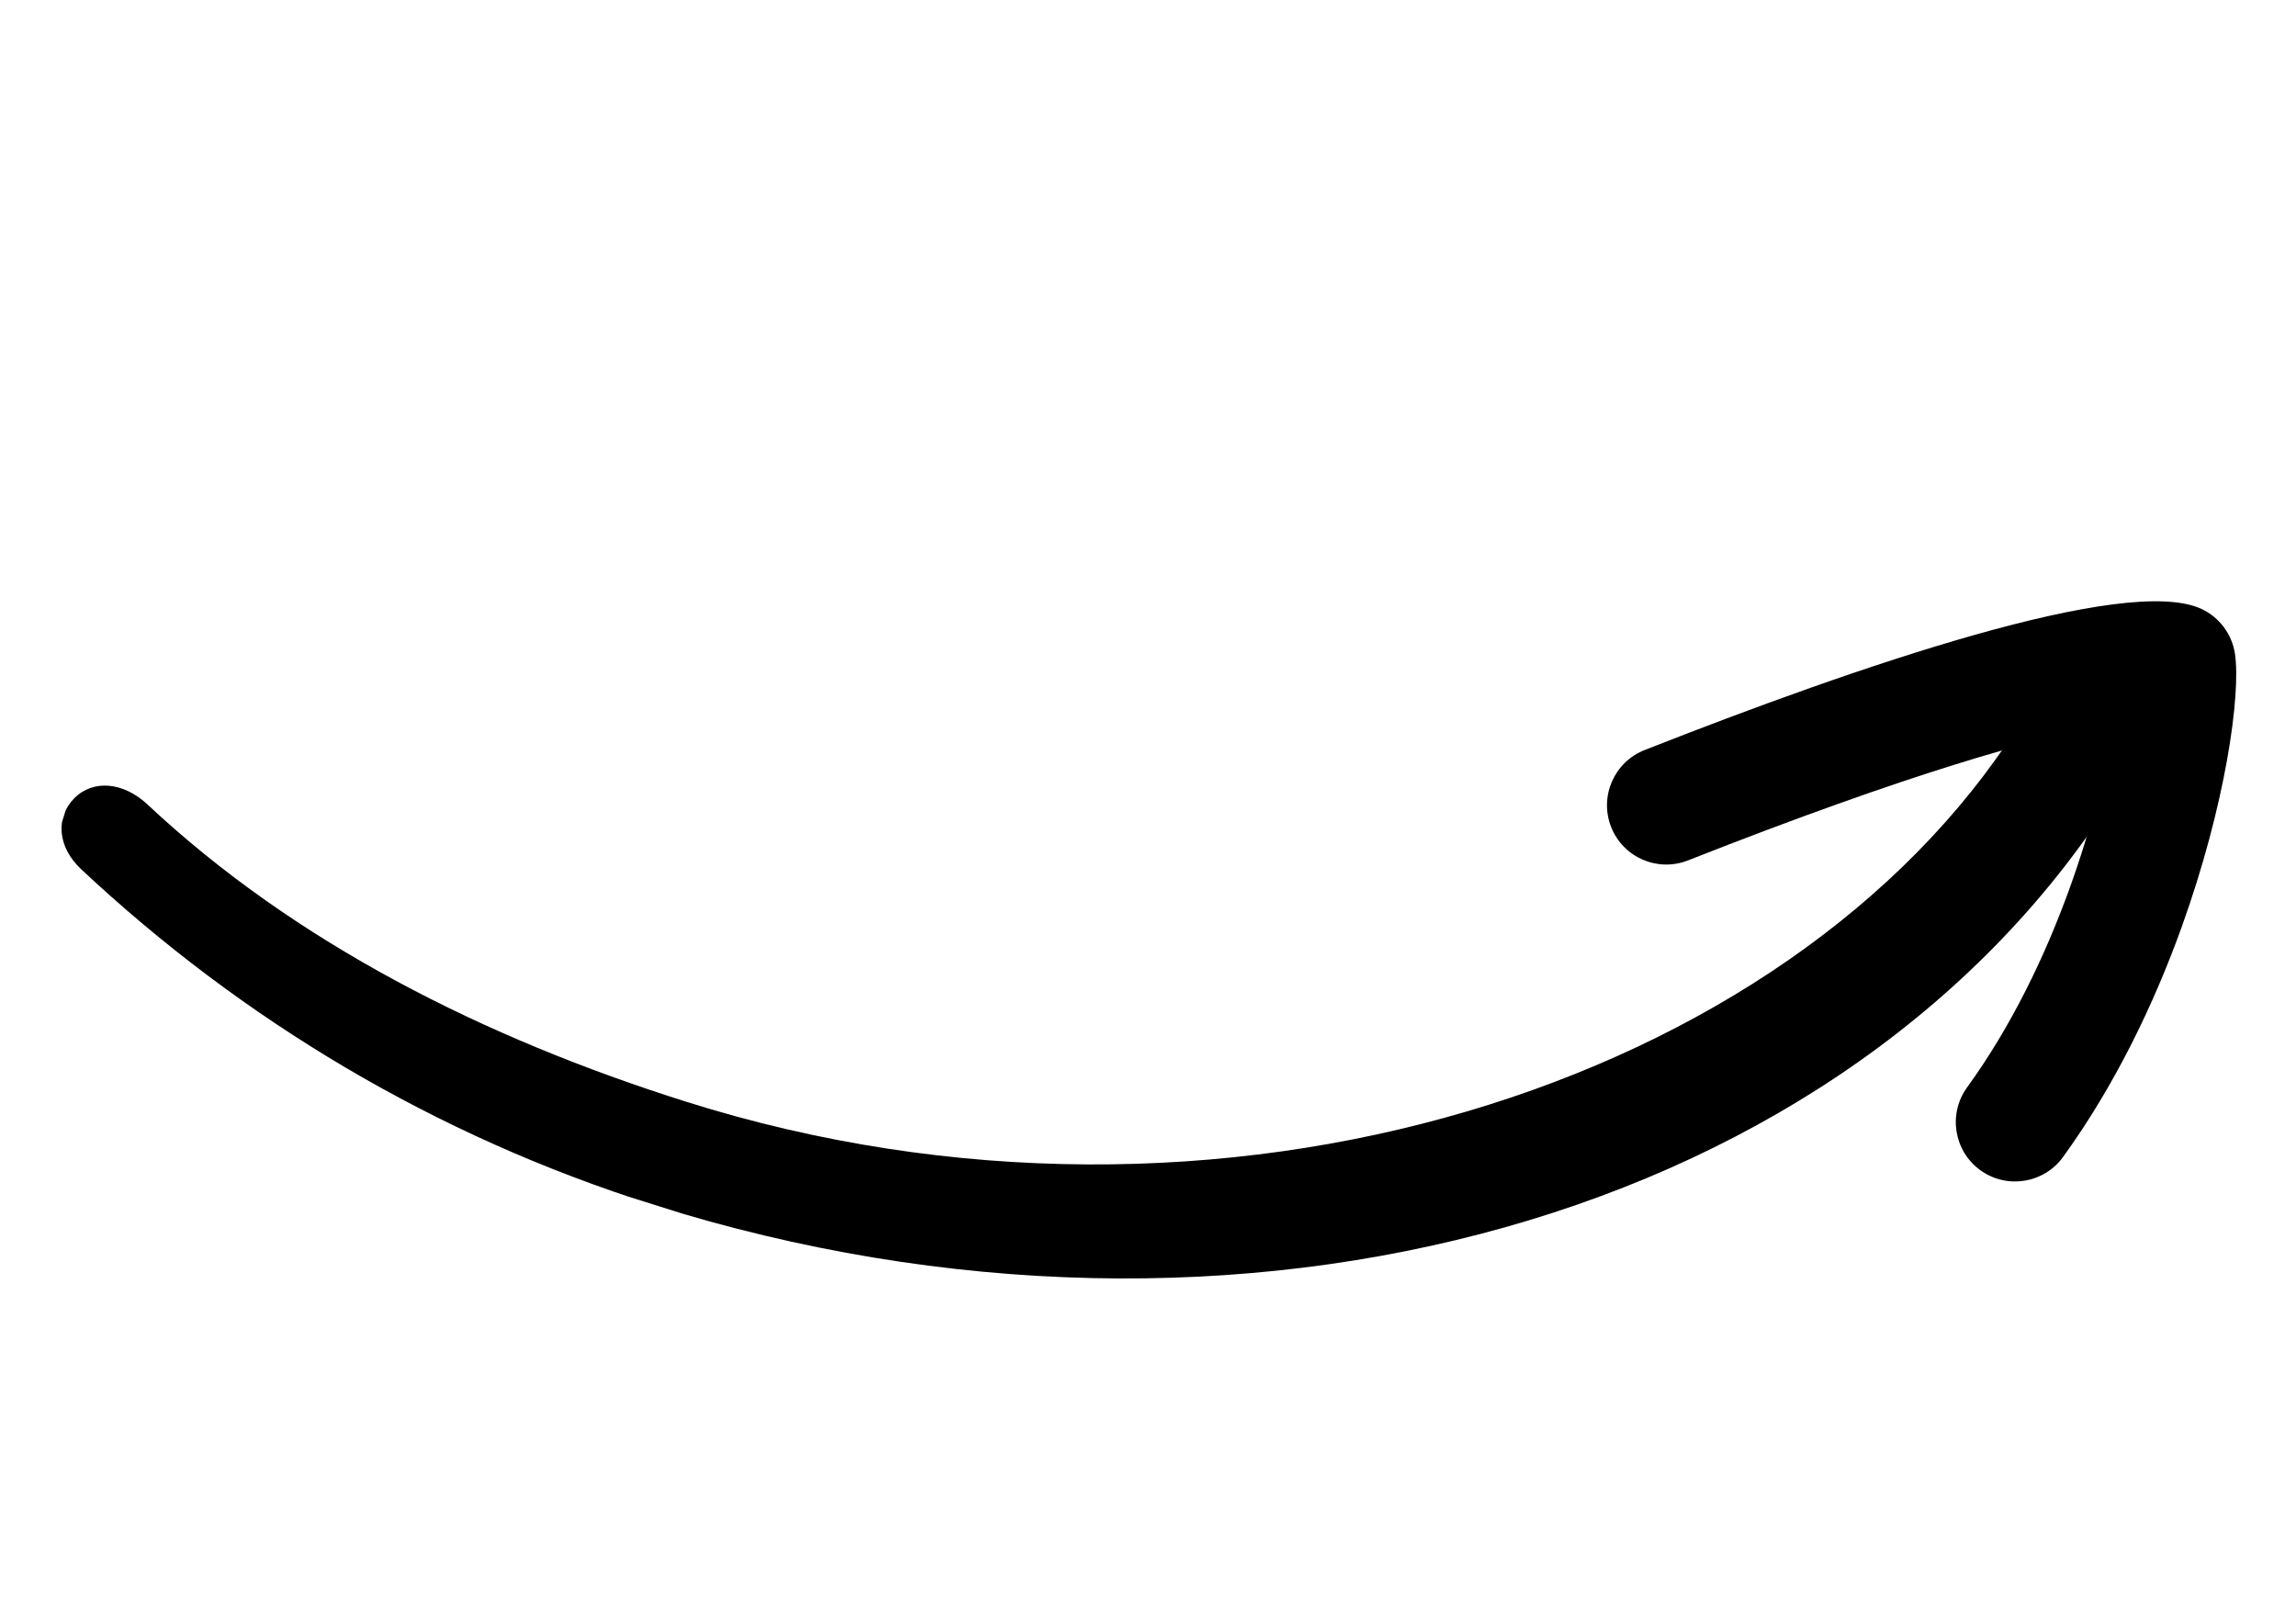 <svg xmlns="http://www.w3.org/2000/svg" width="109" height="77" viewBox="0 0 109 77" fill="none"><g clip-path="url(#next_icon)"><path d="M103.574 44.001C105.663 38.197 106.388 32.964 106.103 31.04C105.964 30.111 105.37 29.311 104.519 28.91C100.963 27.233 88.176 31.627 78.073 35.607C76.627 36.177 75.918 37.812 76.486 39.257C77.056 40.703 78.69 41.414 80.136 40.844C90.788 36.646 96.611 35.078 99.621 34.5C99.873 34.451 100.106 34.41 100.323 34.374C99.689 38.313 97.657 45.725 93.385 51.62C92.473 52.877 92.754 54.637 94.013 55.55C95.27 56.461 97.03 56.181 97.942 54.922C100.414 51.509 102.264 47.643 103.575 44.001L103.574 44.001Z" fill="currentcolor"></path><path d="M100.881 36.796C101.258 35.598 100.795 34.253 99.679 33.562C98.359 32.742 96.639 33.159 95.805 34.471C84.975 51.514 57.876 60.27 32.598 52.307C22.958 49.27 13.996 44.74 7.003 38.191C5.87 37.128 4.434 36.984 3.531 37.889C2.63 38.793 2.717 40.2 3.852 41.262C11.457 48.385 20.616 53.915 31.056 57.204C58.749 65.928 87.906 57.886 100.588 37.436C100.716 37.232 100.811 37.017 100.881 36.796Z" fill="currentcolor"></path></g><defs><clipPath id="next_icon"><rect width="49.085" height="97.54" fill="white" transform="matrix(-0.3 0.954 0.954 0.3 15 0.683)"></rect></clipPath></defs></svg>